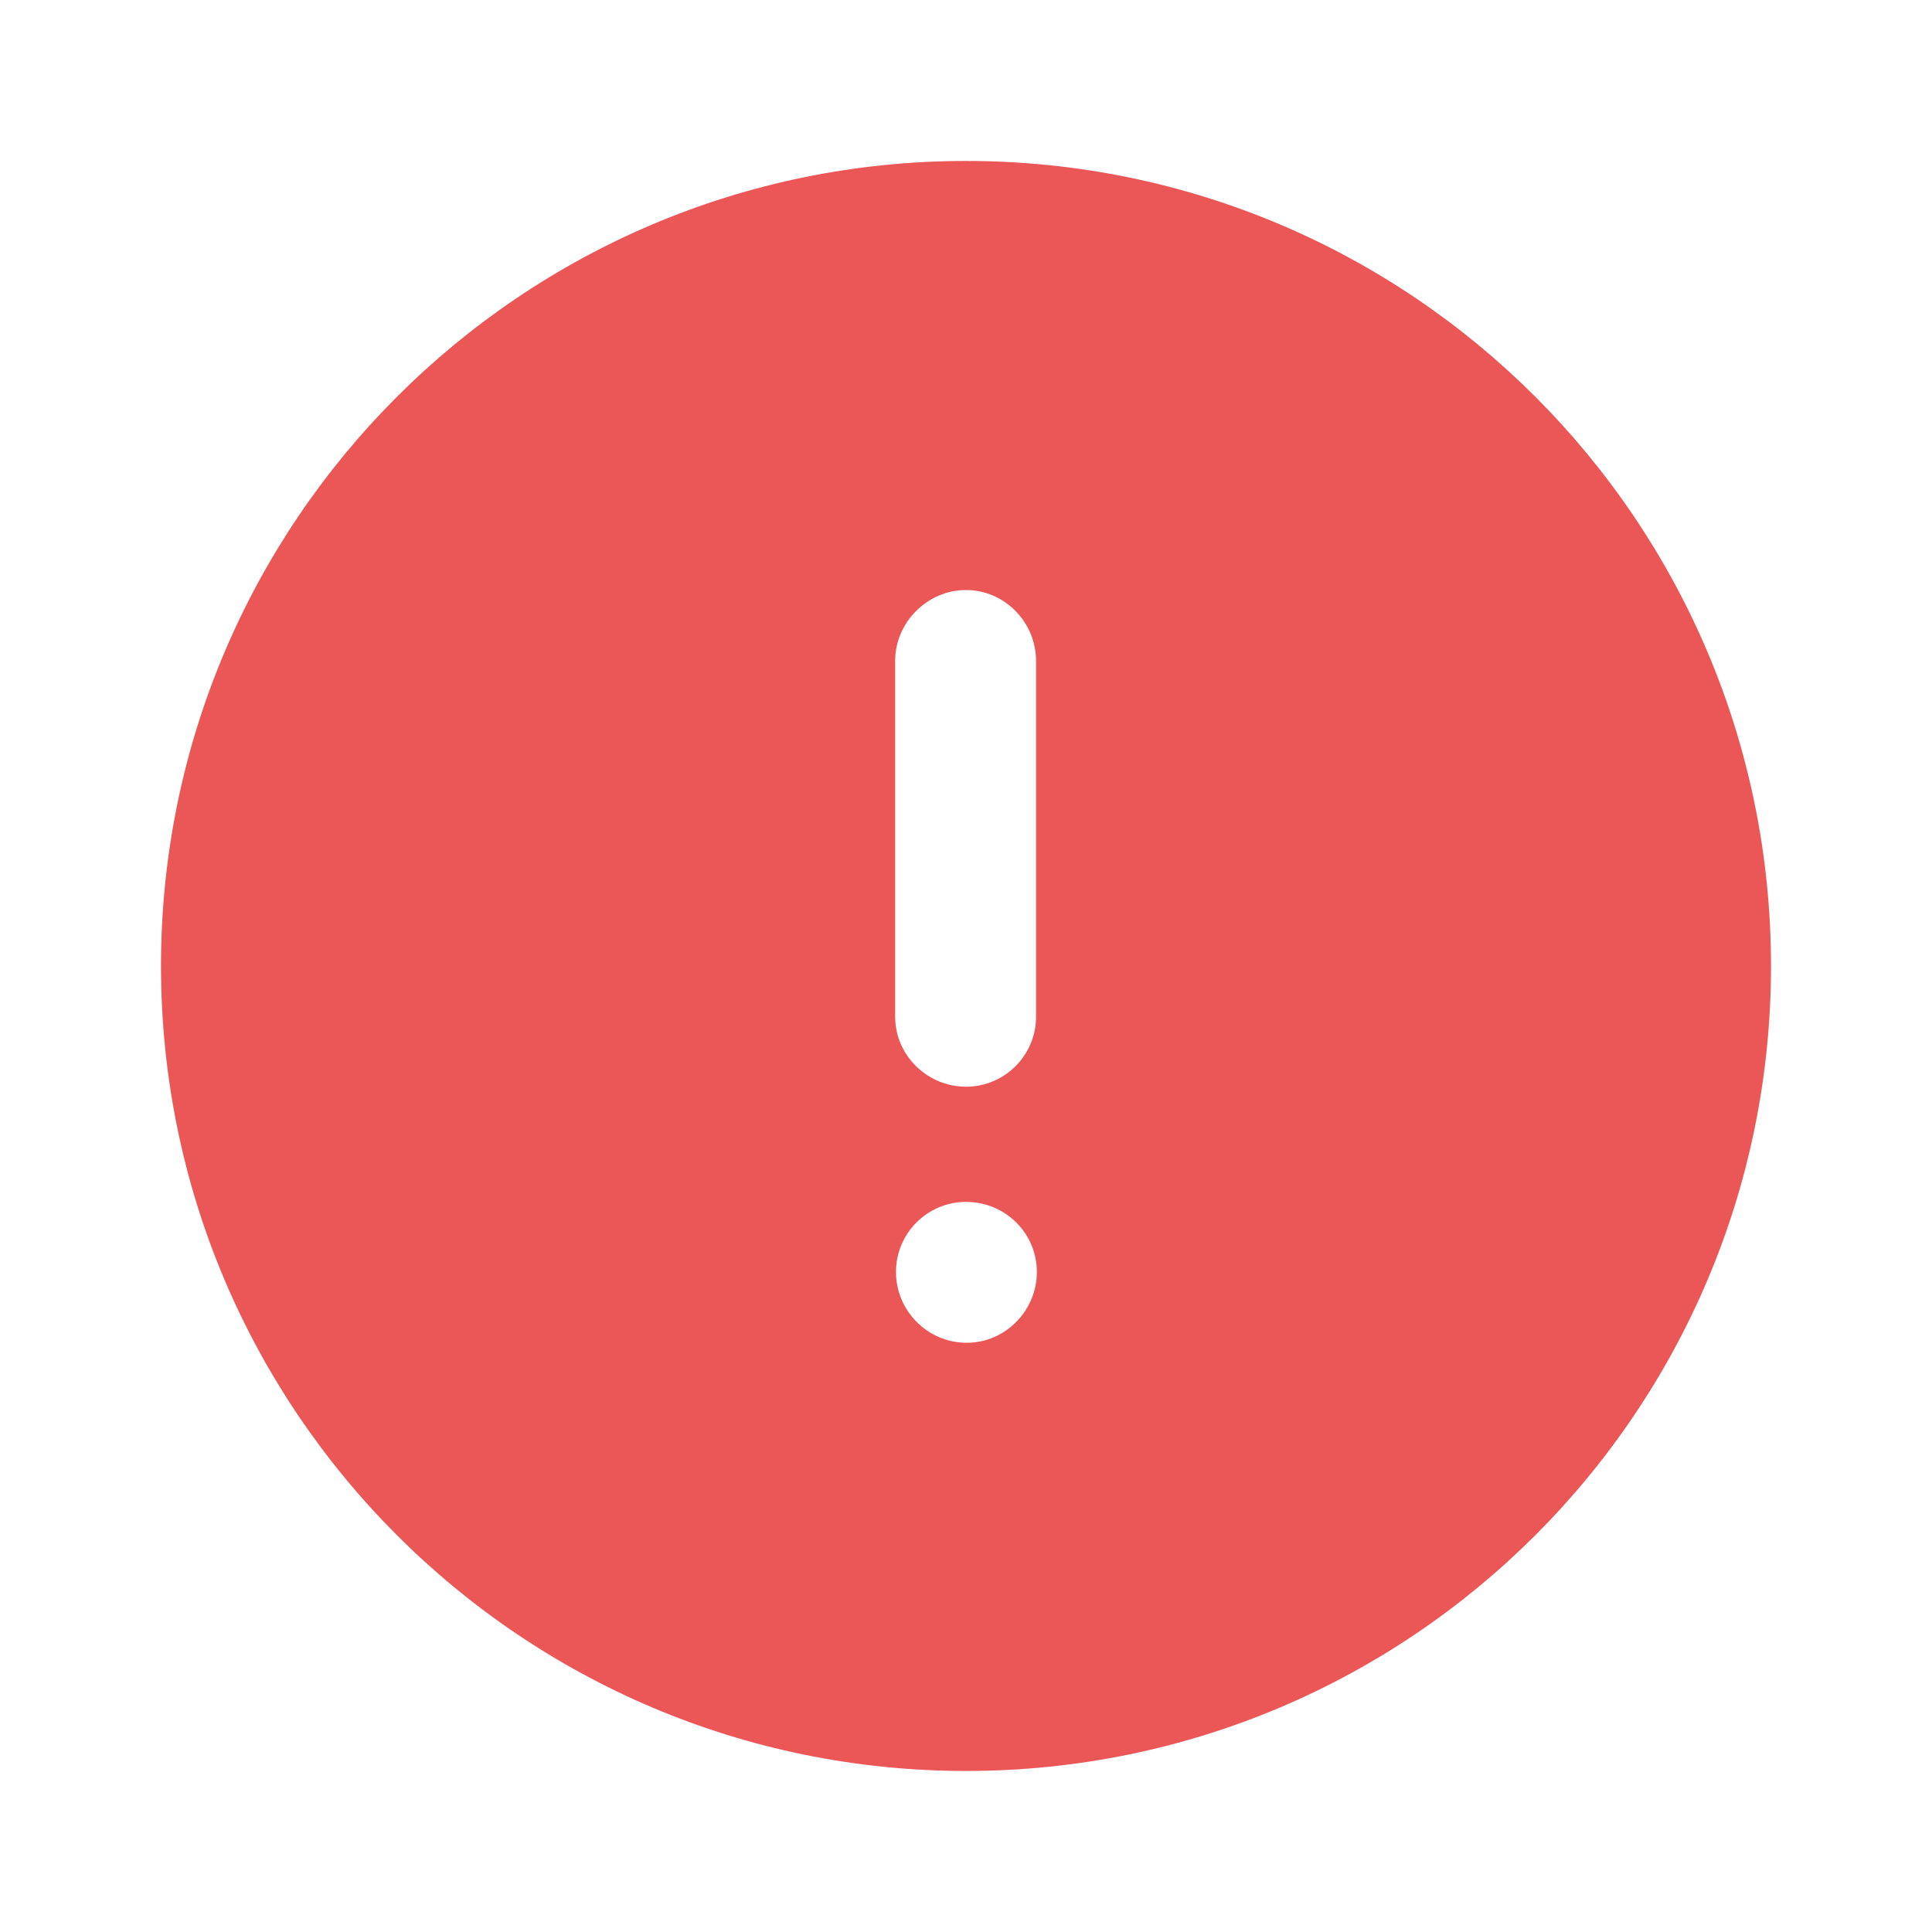 <svg width="48" height="48" viewBox="0 0 48 48" fill="none" xmlns="http://www.w3.org/2000/svg">
<path d="M24 3.999C35.06 3.999 44 12.961 44 23.999C44 35.041 35.06 43.999 24 43.999C12.96 43.999 4 35.041 4 23.999C4 12.961 12.96 3.999 24 3.999ZM24 29.861C23.04 29.861 22.26 30.641 22.26 31.601C22.26 32.561 23.04 33.361 24.02 33.361C24.98 33.361 25.76 32.561 25.76 31.601C25.76 30.641 24.98 29.861 24 29.861ZM24 14.659C23.04 14.659 22.24 15.461 22.24 16.419V25.259C22.24 26.221 23.04 26.999 24 26.999C24.96 26.999 25.74 26.221 25.74 25.259V16.419C25.74 15.461 24.96 14.659 24 14.659Z" fill="#EB5757"/>
</svg>
